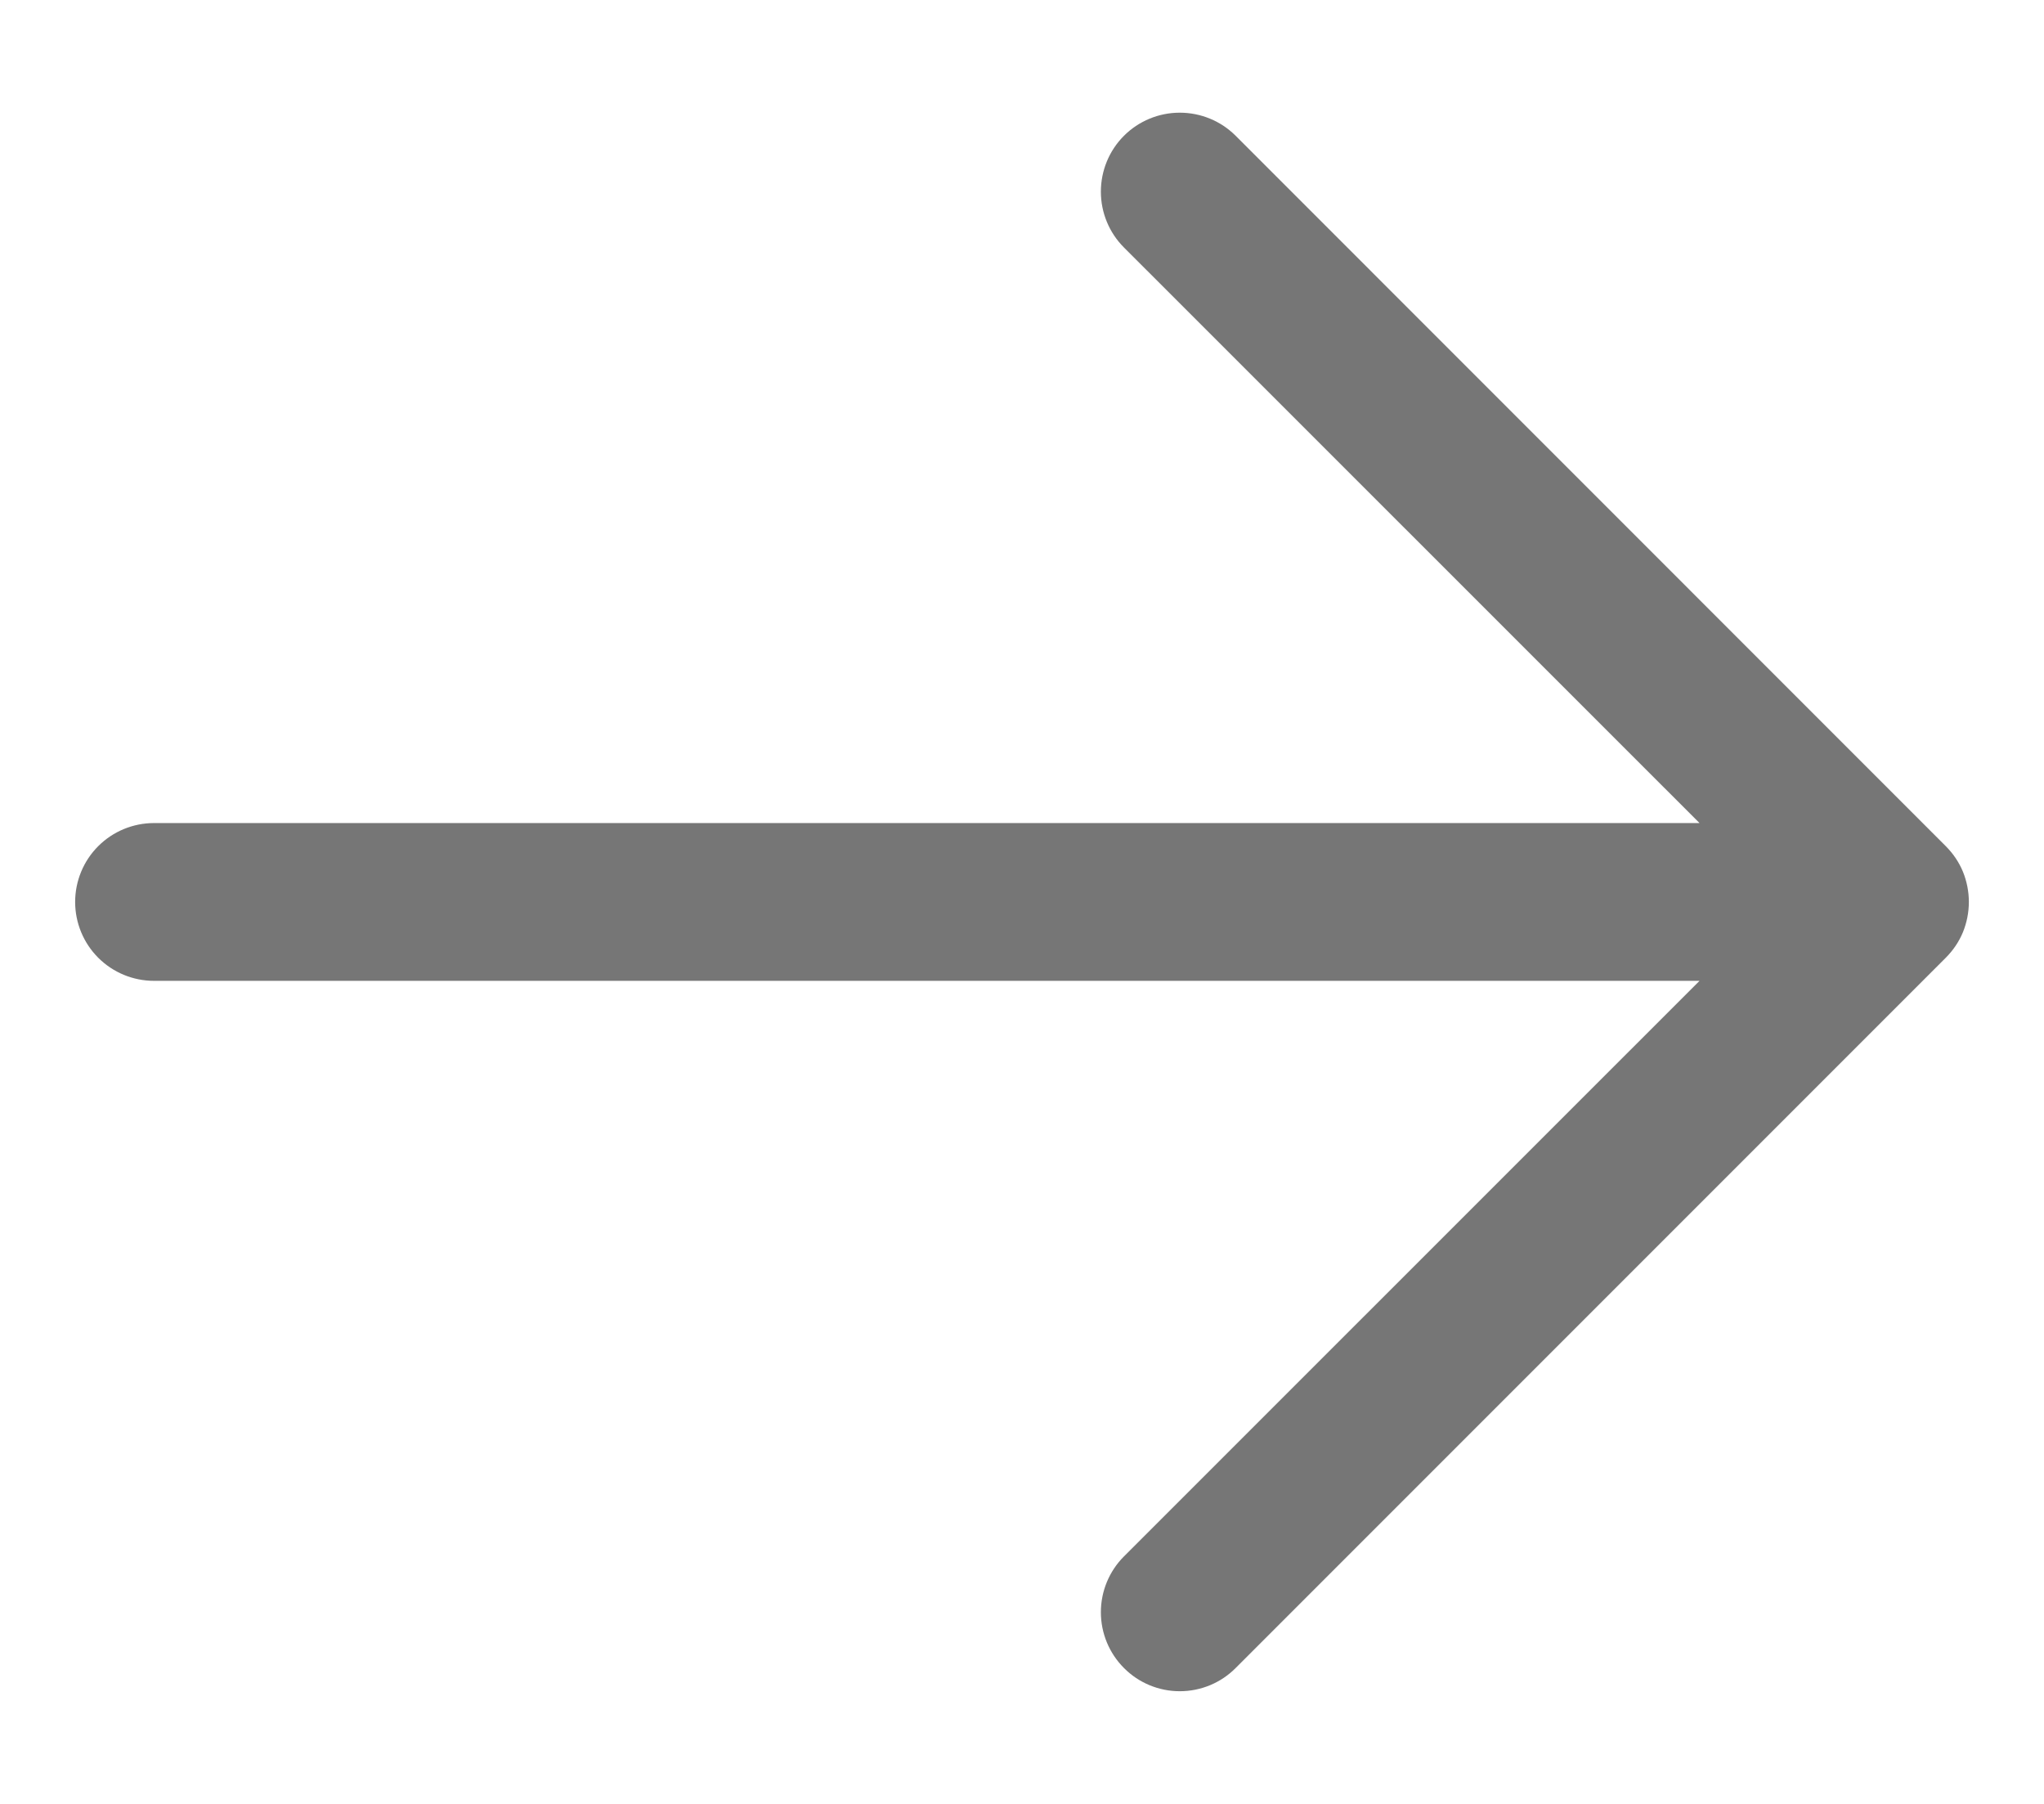 <svg width="17" height="15" viewBox="0 0 17 15" fill="none" xmlns="http://www.w3.org/2000/svg">
<path d="M10.277 1.129L16.183 7.036C16.244 7.097 16.293 7.169 16.326 7.249C16.358 7.328 16.375 7.414 16.375 7.5C16.375 7.586 16.358 7.672 16.326 7.751C16.293 7.831 16.244 7.903 16.183 7.964L10.277 13.87C10.154 13.994 9.987 14.063 9.812 14.063C9.638 14.063 9.471 13.994 9.348 13.87C9.225 13.747 9.156 13.58 9.156 13.406C9.156 13.232 9.225 13.065 9.348 12.942L14.135 8.156L1.281 8.156C1.107 8.156 0.94 8.087 0.817 7.964C0.694 7.841 0.625 7.674 0.625 7.5C0.625 7.326 0.694 7.159 0.817 7.036C0.94 6.913 1.107 6.844 1.281 6.844L14.135 6.844L9.348 2.058C9.225 1.935 9.156 1.768 9.156 1.594C9.156 1.419 9.225 1.252 9.348 1.129C9.471 1.006 9.638 0.937 9.812 0.937C9.987 0.937 10.154 1.006 10.277 1.129Z" fill="#767676"/>
</svg>
